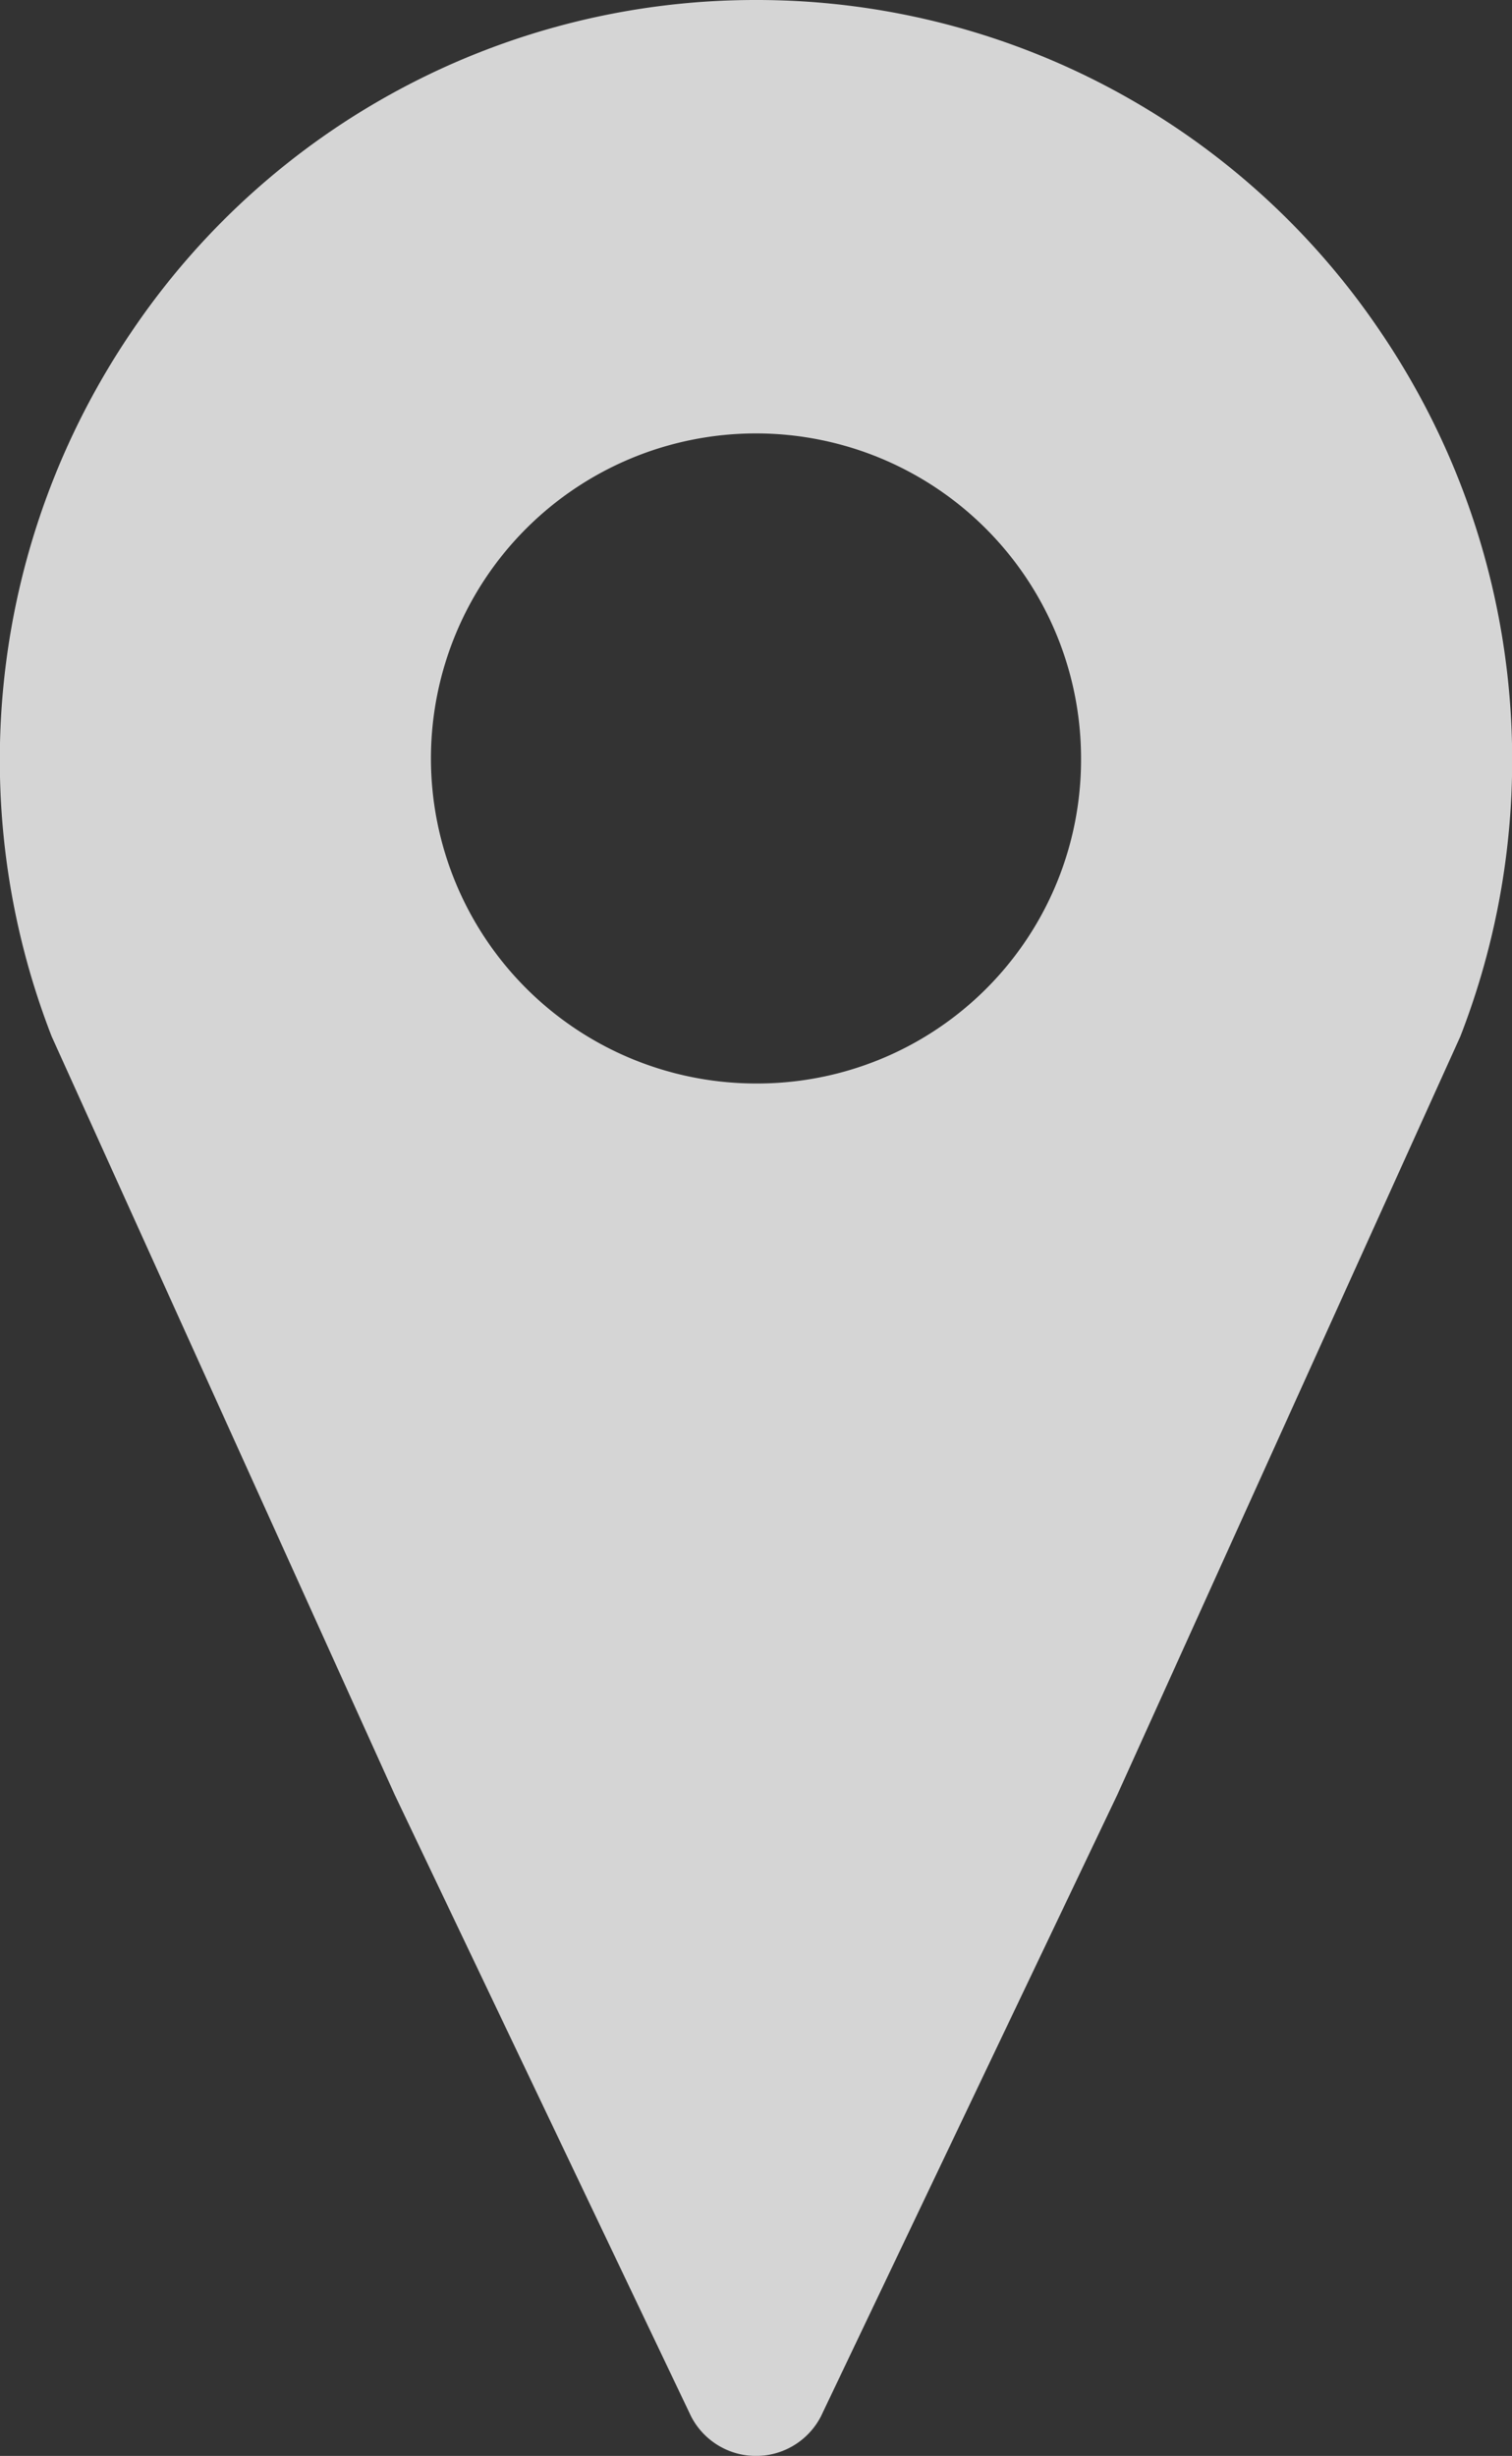 <svg xmlns="http://www.w3.org/2000/svg" width="78.971" height="128.277" viewBox="0 0 78.971 128.277"><rect x="0" y="0" width="78.971" height="128.277" fill="#333333" stroke="none"/><defs><style>.a{opacity:0.79;}.b{fill:#fff;}</style></defs><g transform="translate(-629 -234)"><g class="a" transform="translate(69.108 100.229)"><path class="b" d="M599.377,190.363a16.977,16.977,0,1,1,16.977-16.977A16.905,16.905,0,0,1,599.377,190.363Zm0-56.592a39.282,39.282,0,0,0-32.635,17.356,39.822,39.822,0,0,0-4.149,36.785l17.921,39.615,15.469,32.446a3.814,3.814,0,0,0,6.79,0l15.469-32.446,17.92-39.615a39.822,39.822,0,0,0-4.149-36.785A39.282,39.282,0,0,0,599.377,133.771Z" transform="translate(0)"/></g></g></svg>